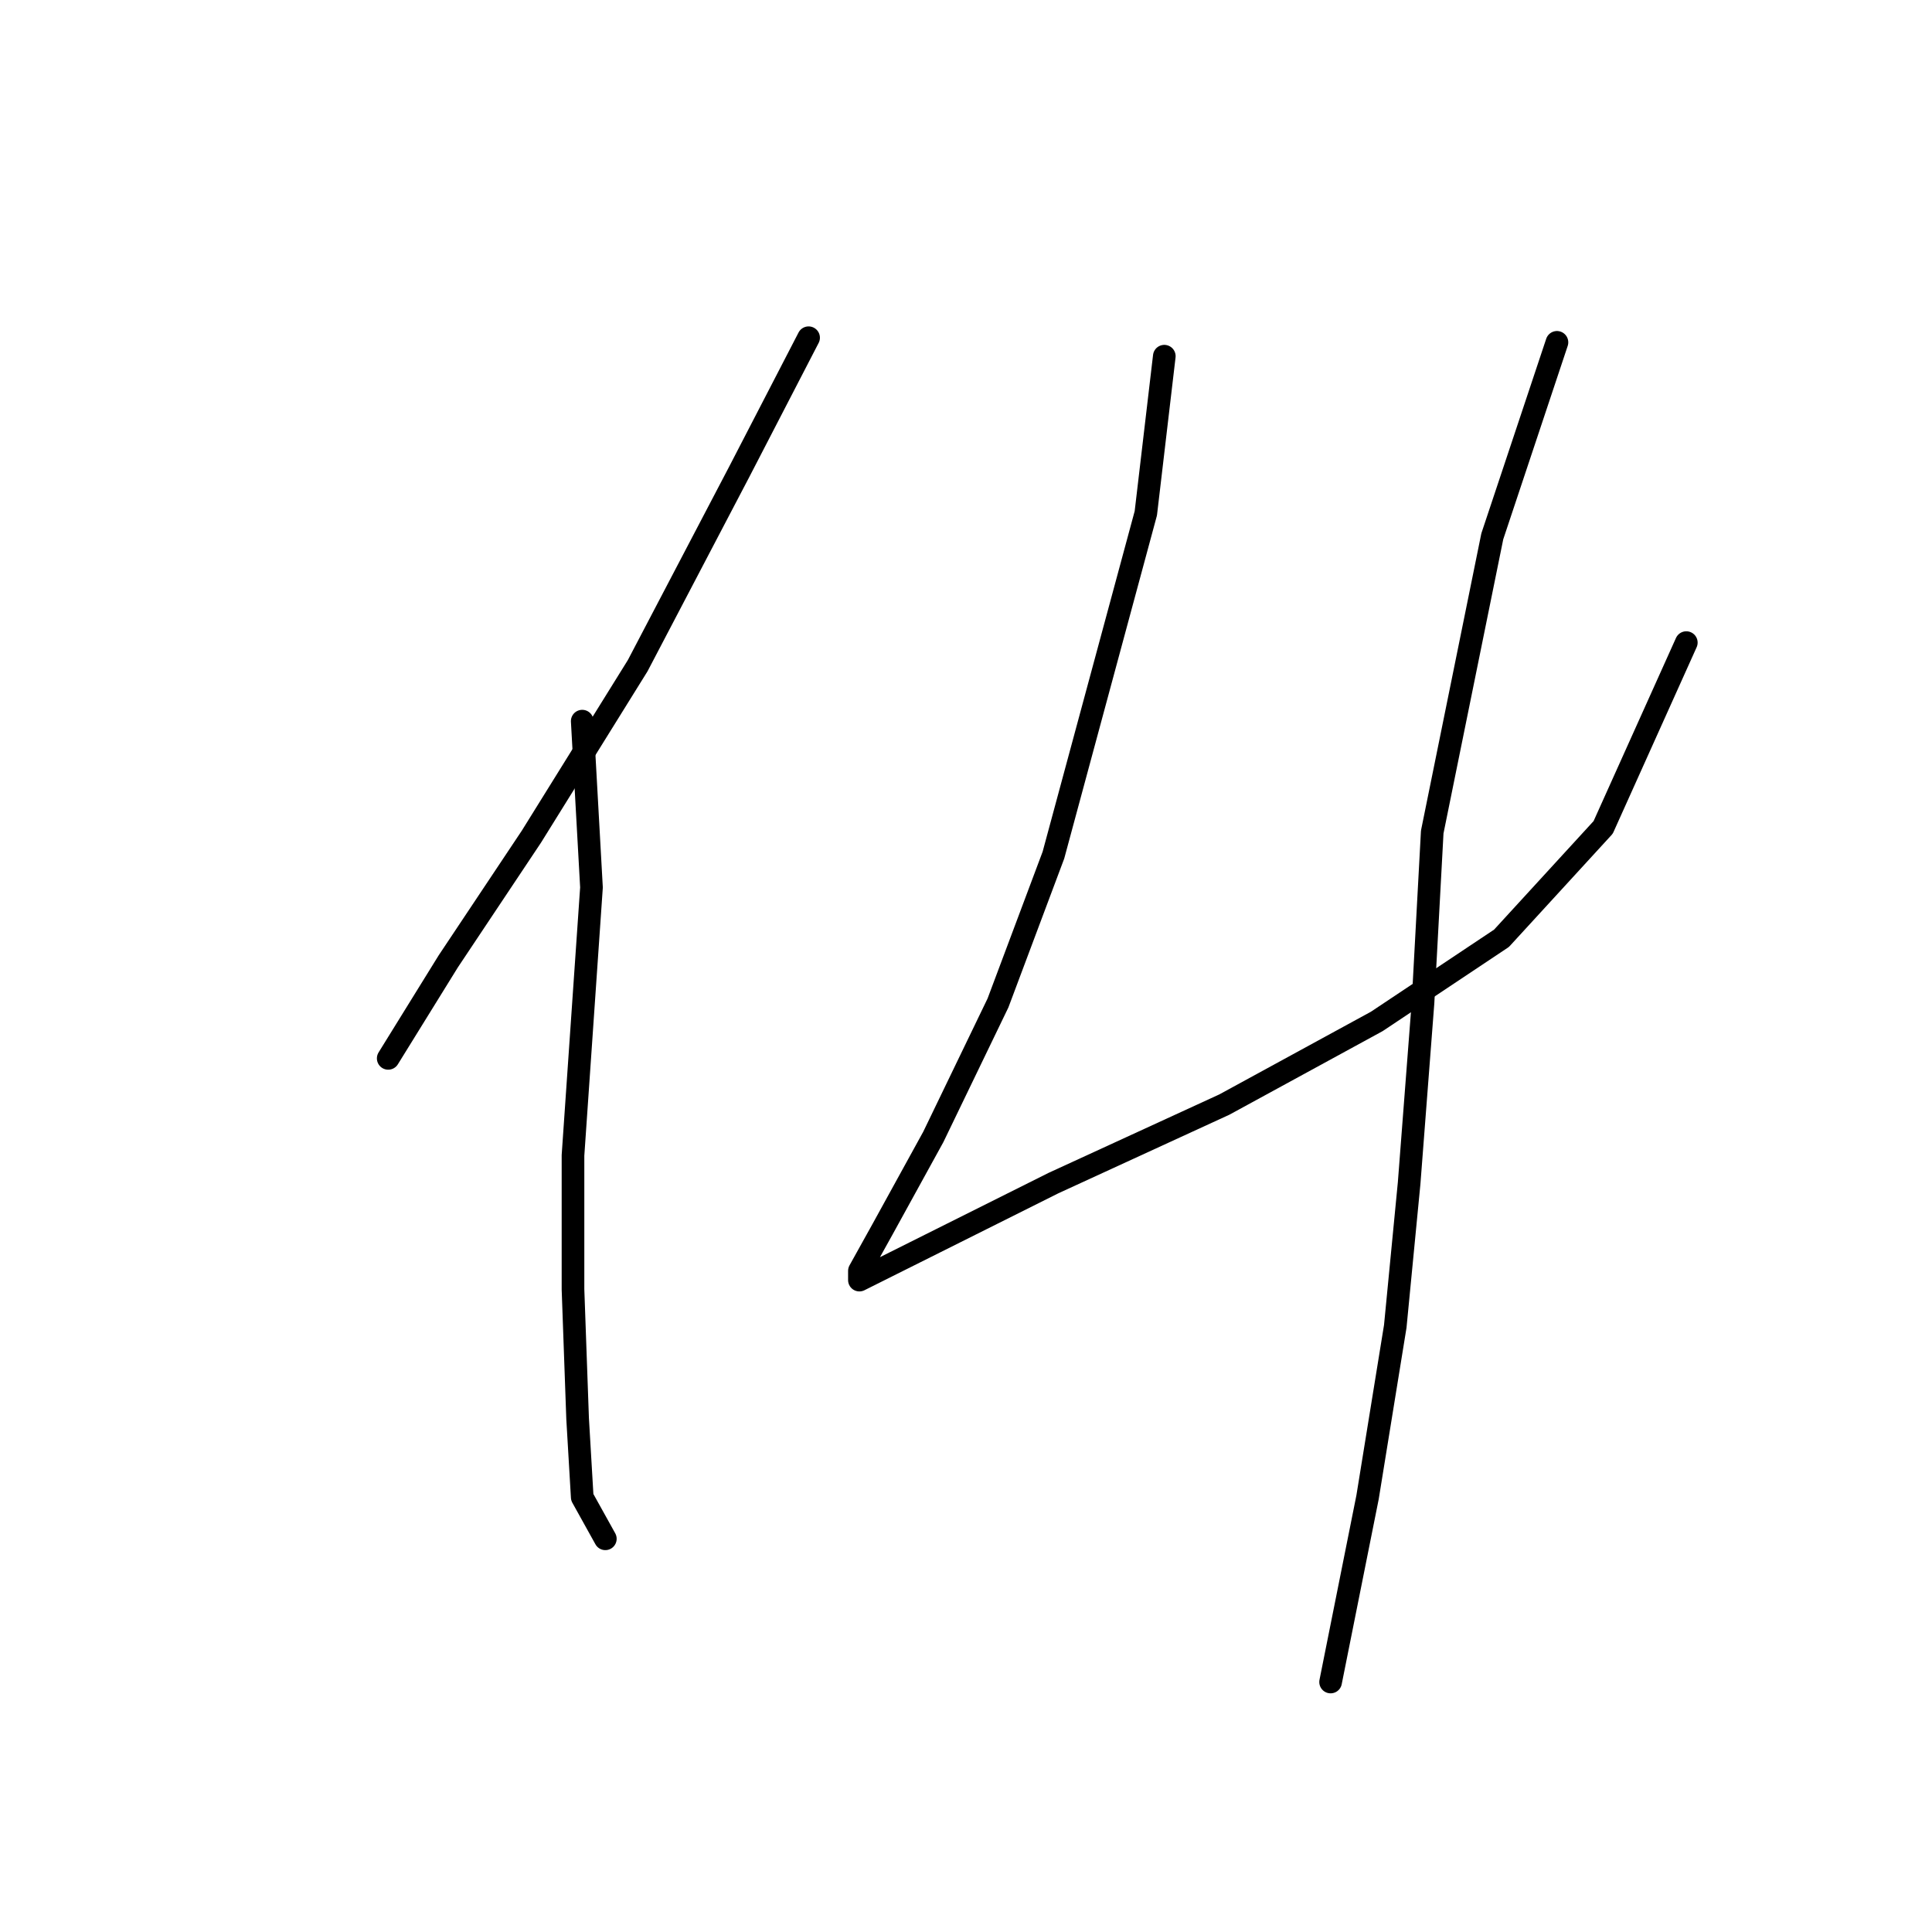 <?xml version="1.0" standalone="no"?>
    <svg width="256" height="256" xmlns="http://www.w3.org/2000/svg" version="1.1">
    <polyline stroke="black" stroke-width="3" stroke-linecap="round" fill="transparent" stroke-linejoin="round" points="107.143 44.75 97.961 62.501 84.495 88.21 70.416 110.858 59.398 127.385 51.441 140.24 51.441 140.24 " />
        <polyline stroke="black" stroke-width="3" stroke-linecap="round" fill="transparent" stroke-linejoin="round" points="77.149 95.555 78.374 117.591 75.925 153.094 75.925 170.845 76.537 187.985 77.149 198.39 80.21 203.899 80.21 203.899 " />
        <polyline stroke="black" stroke-width="3" stroke-linecap="round" fill="transparent" stroke-linejoin="round" points="154.276 47.198 151.827 68.01 139.585 113.307 132.24 132.894 123.67 150.646 116.937 162.888 113.876 168.397 113.876 169.621 121.222 165.948 139.585 156.767 162.233 146.361 182.433 135.343 198.96 124.325 212.427 109.634 223.445 85.149 223.445 85.149 " />
        <polyline stroke="black" stroke-width="3" stroke-linecap="round" fill="transparent" stroke-linejoin="round" points="206.305 45.362 197.736 71.071 189.778 110.246 188.554 132.894 186.718 156.767 184.881 175.742 181.209 198.39 176.312 222.875 176.312 222.875 " />
        </svg>
